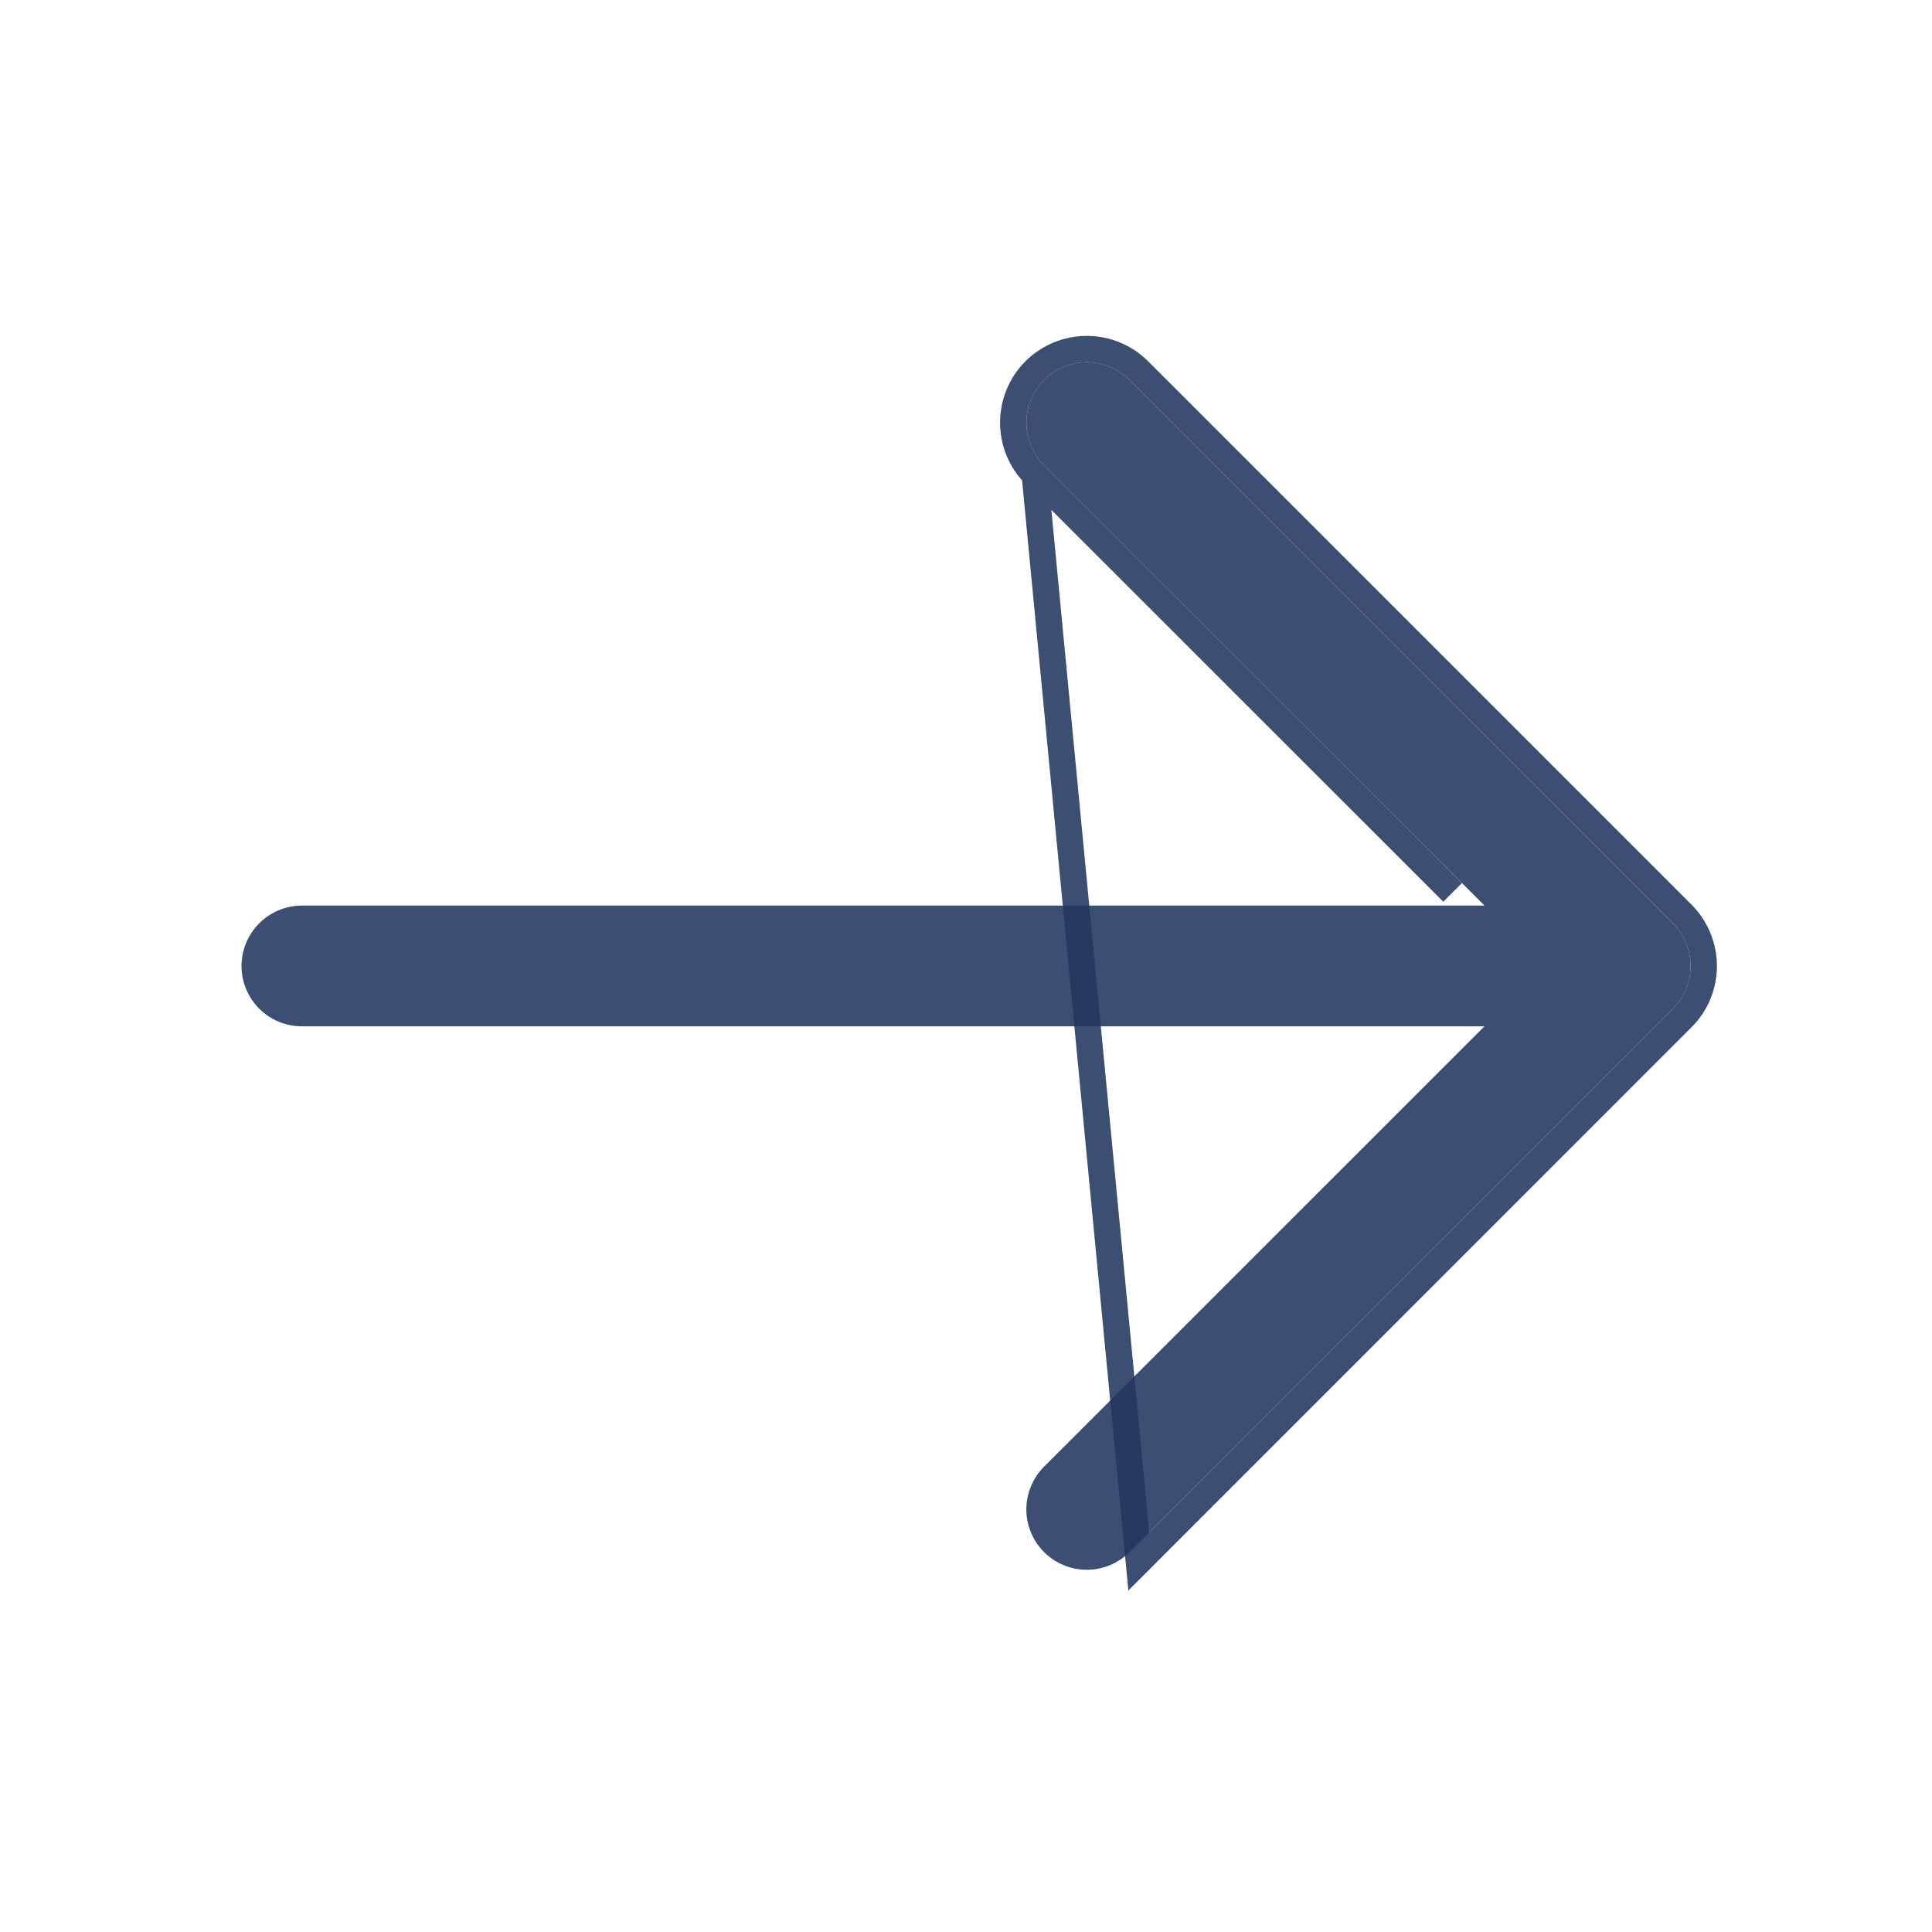 <svg width="22" height="22" viewBox="0 0 22 22" fill="none" xmlns="http://www.w3.org/2000/svg">
<path d="M11.889 17.674C11.825 17.61 11.774 17.534 11.74 17.451C11.705 17.367 11.687 17.278 11.687 17.187C11.687 17.097 11.705 17.008 11.74 16.924C11.774 16.841 11.825 16.765 11.889 16.701L16.904 11.687H3.438C3.256 11.687 3.081 11.615 2.952 11.486C2.823 11.357 2.75 11.182 2.75 11C2.75 10.818 2.823 10.643 2.952 10.514C3.081 10.385 3.256 10.312 3.438 10.312H16.904L11.889 5.299C11.76 5.17 11.688 4.995 11.688 4.812C11.688 4.63 11.76 4.455 11.889 4.326C12.018 4.197 12.193 4.125 12.375 4.125C12.558 4.125 12.733 4.197 12.862 4.326L19.049 10.514C19.113 10.577 19.164 10.653 19.199 10.737C19.233 10.82 19.251 10.909 19.251 11C19.251 11.09 19.233 11.18 19.199 11.263C19.164 11.347 19.113 11.422 19.049 11.486L12.862 17.674C12.798 17.738 12.722 17.788 12.639 17.823C12.555 17.858 12.466 17.875 12.375 17.875C12.285 17.875 12.196 17.858 12.112 17.823C12.029 17.788 11.953 17.738 11.889 17.674Z" fill="#243761" fill-opacity="0.88"/>
<path d="M11.783 5.405L11.783 5.405C11.626 5.248 11.538 5.035 11.538 4.812C11.538 4.59 11.626 4.377 11.783 4.22C11.94 4.063 12.153 3.975 12.375 3.975C12.598 3.975 12.811 4.063 12.968 4.22L19.155 10.407C19.155 10.407 19.155 10.407 19.155 10.407C19.233 10.485 19.295 10.578 19.337 10.679C19.379 10.781 19.401 10.89 19.401 11C19.401 11.11 19.379 11.219 19.337 11.321C19.295 11.422 19.233 11.515 19.155 11.592C19.155 11.592 19.155 11.592 19.155 11.592L12.968 17.78L12.968 17.78L11.783 5.405ZM11.783 5.405L16.541 10.162L11.783 5.405Z" stroke="#243761" stroke-opacity="0.88" stroke-width="0.3"/>
</svg>
